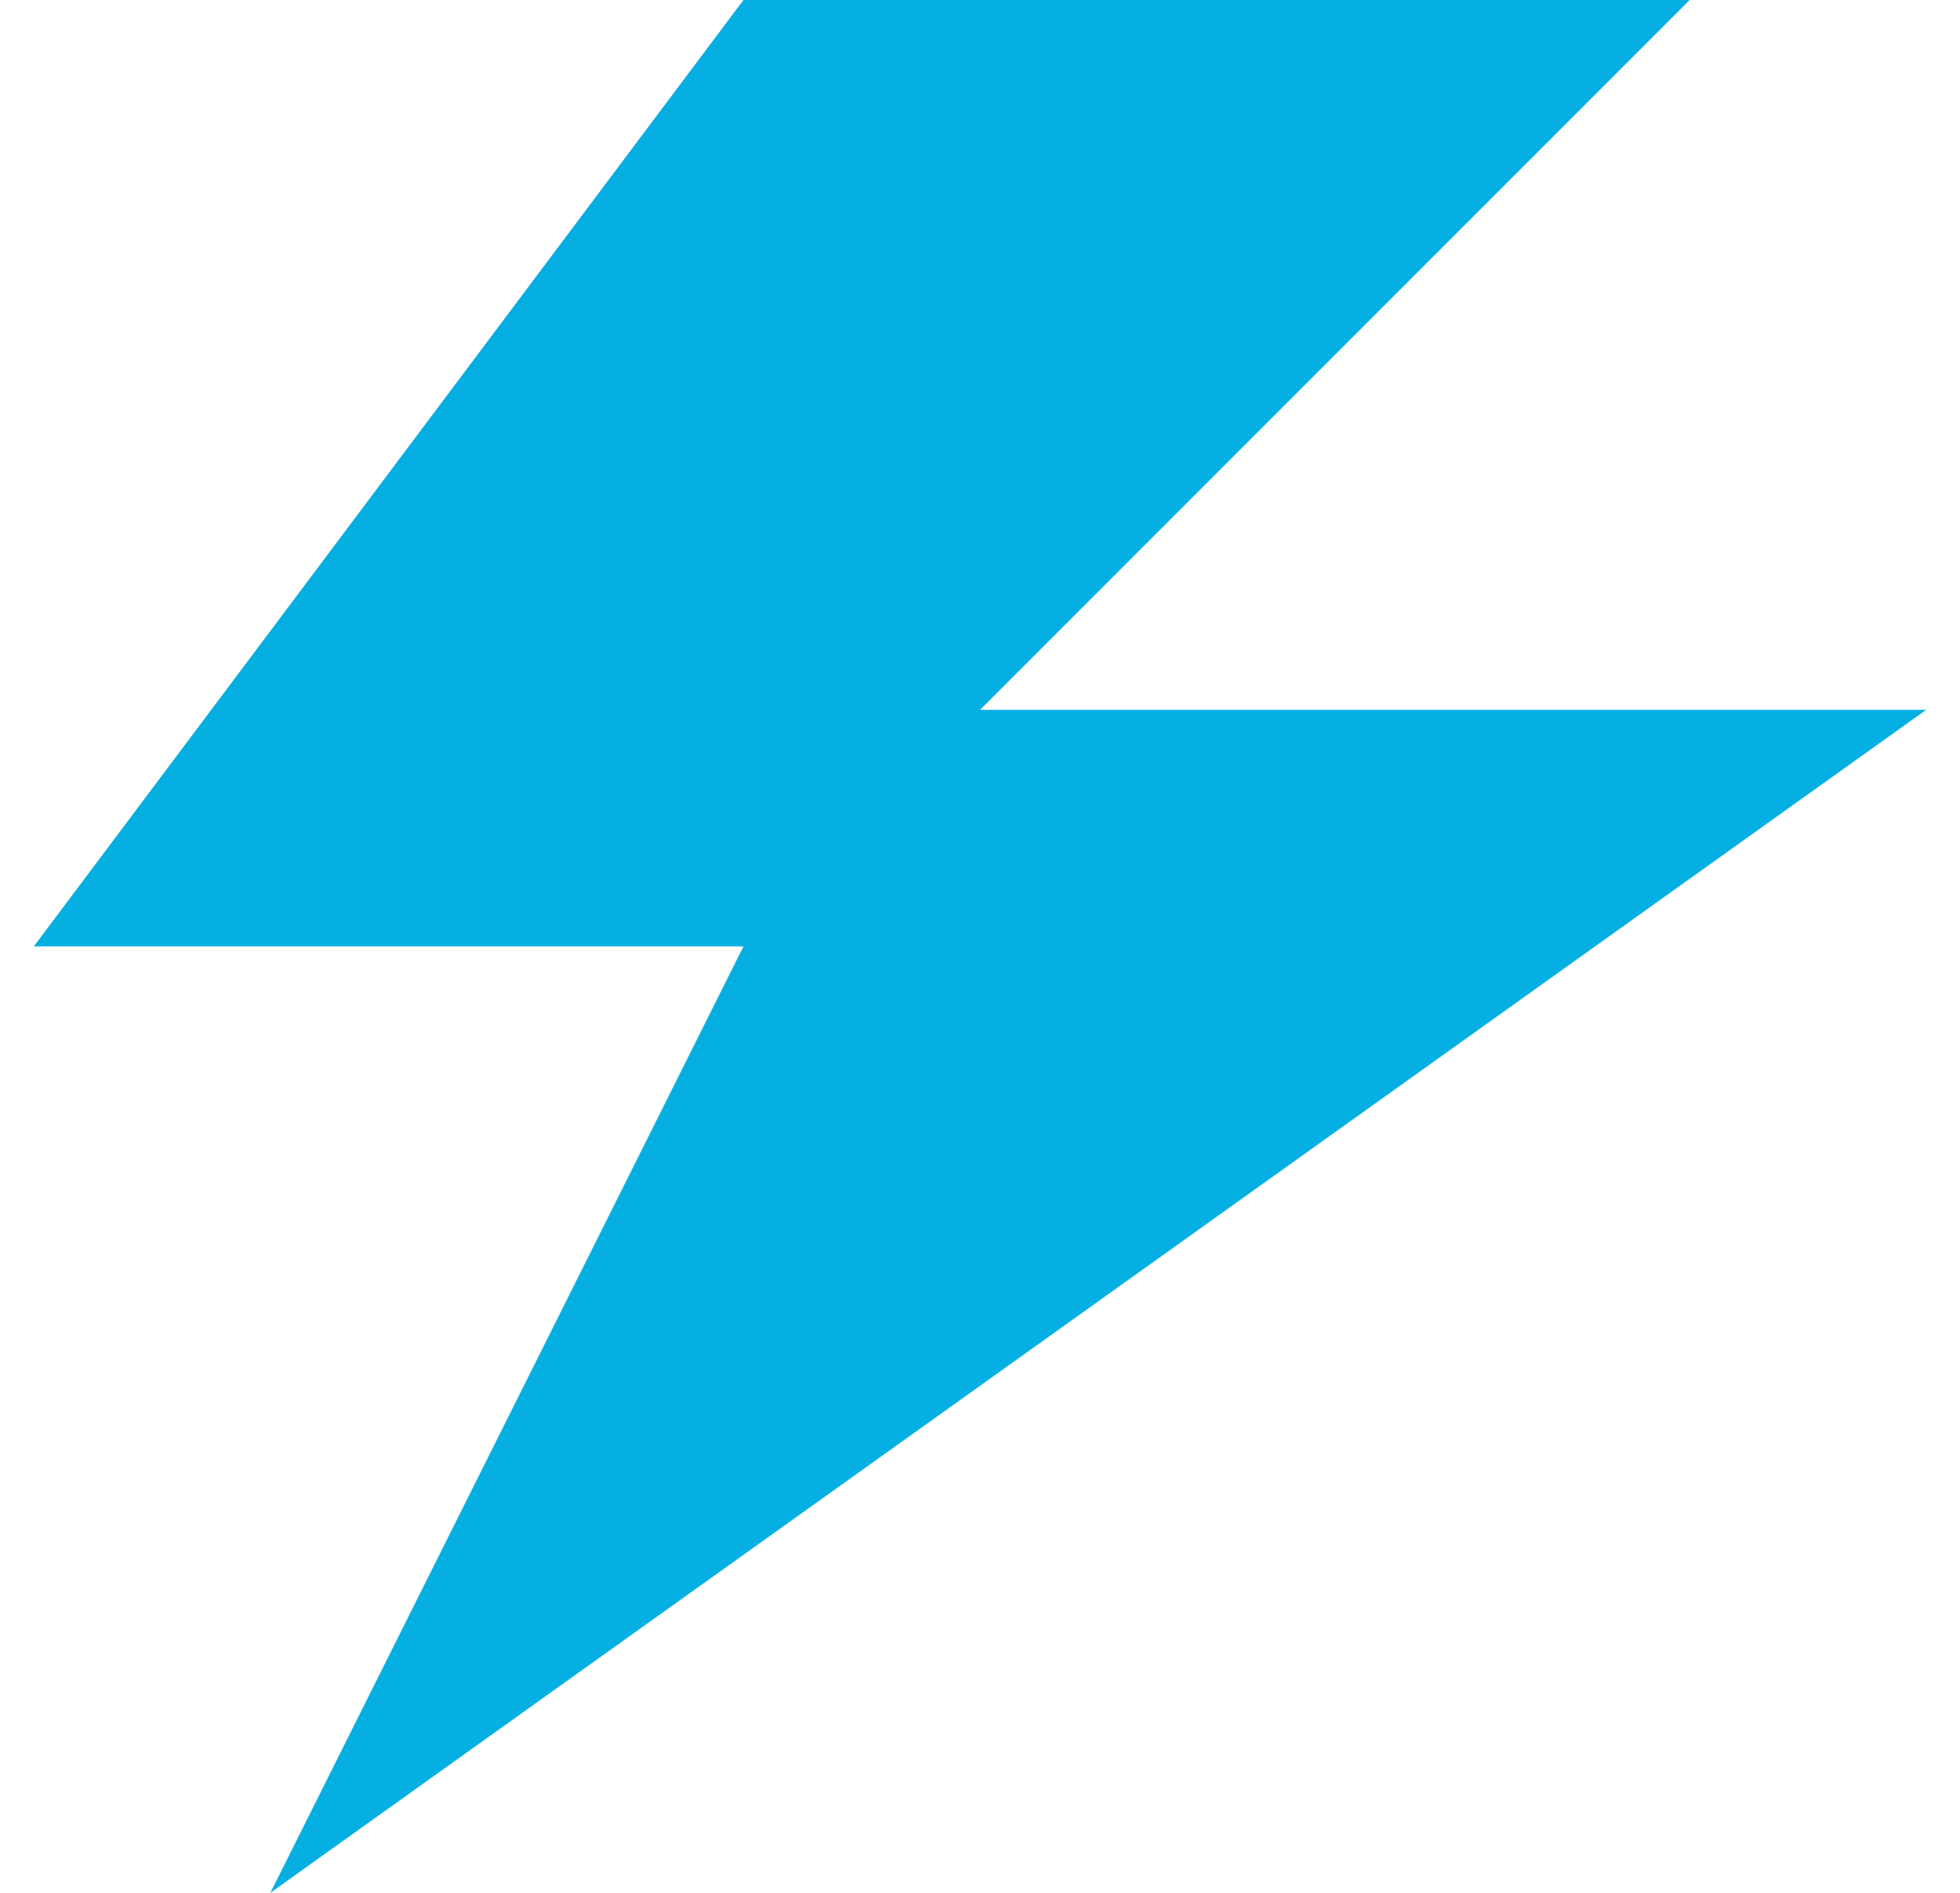 <svg width="29" height="28" viewBox="0 0 29 28" fill="none" xmlns="http://www.w3.org/2000/svg">
<g clip-path="url(#clip0_1_51)">
<path d="M11 0L0.5 14H11L4 28L28.5 10.5H14.5L25 0H11Z" fill="#06AFE2"/>
</g>
<defs>
<clipPath id="clip0_1_51">
<rect width="28" height="28" fill="white" transform="translate(0.5)"/>
</clipPath>
</defs>
</svg>

